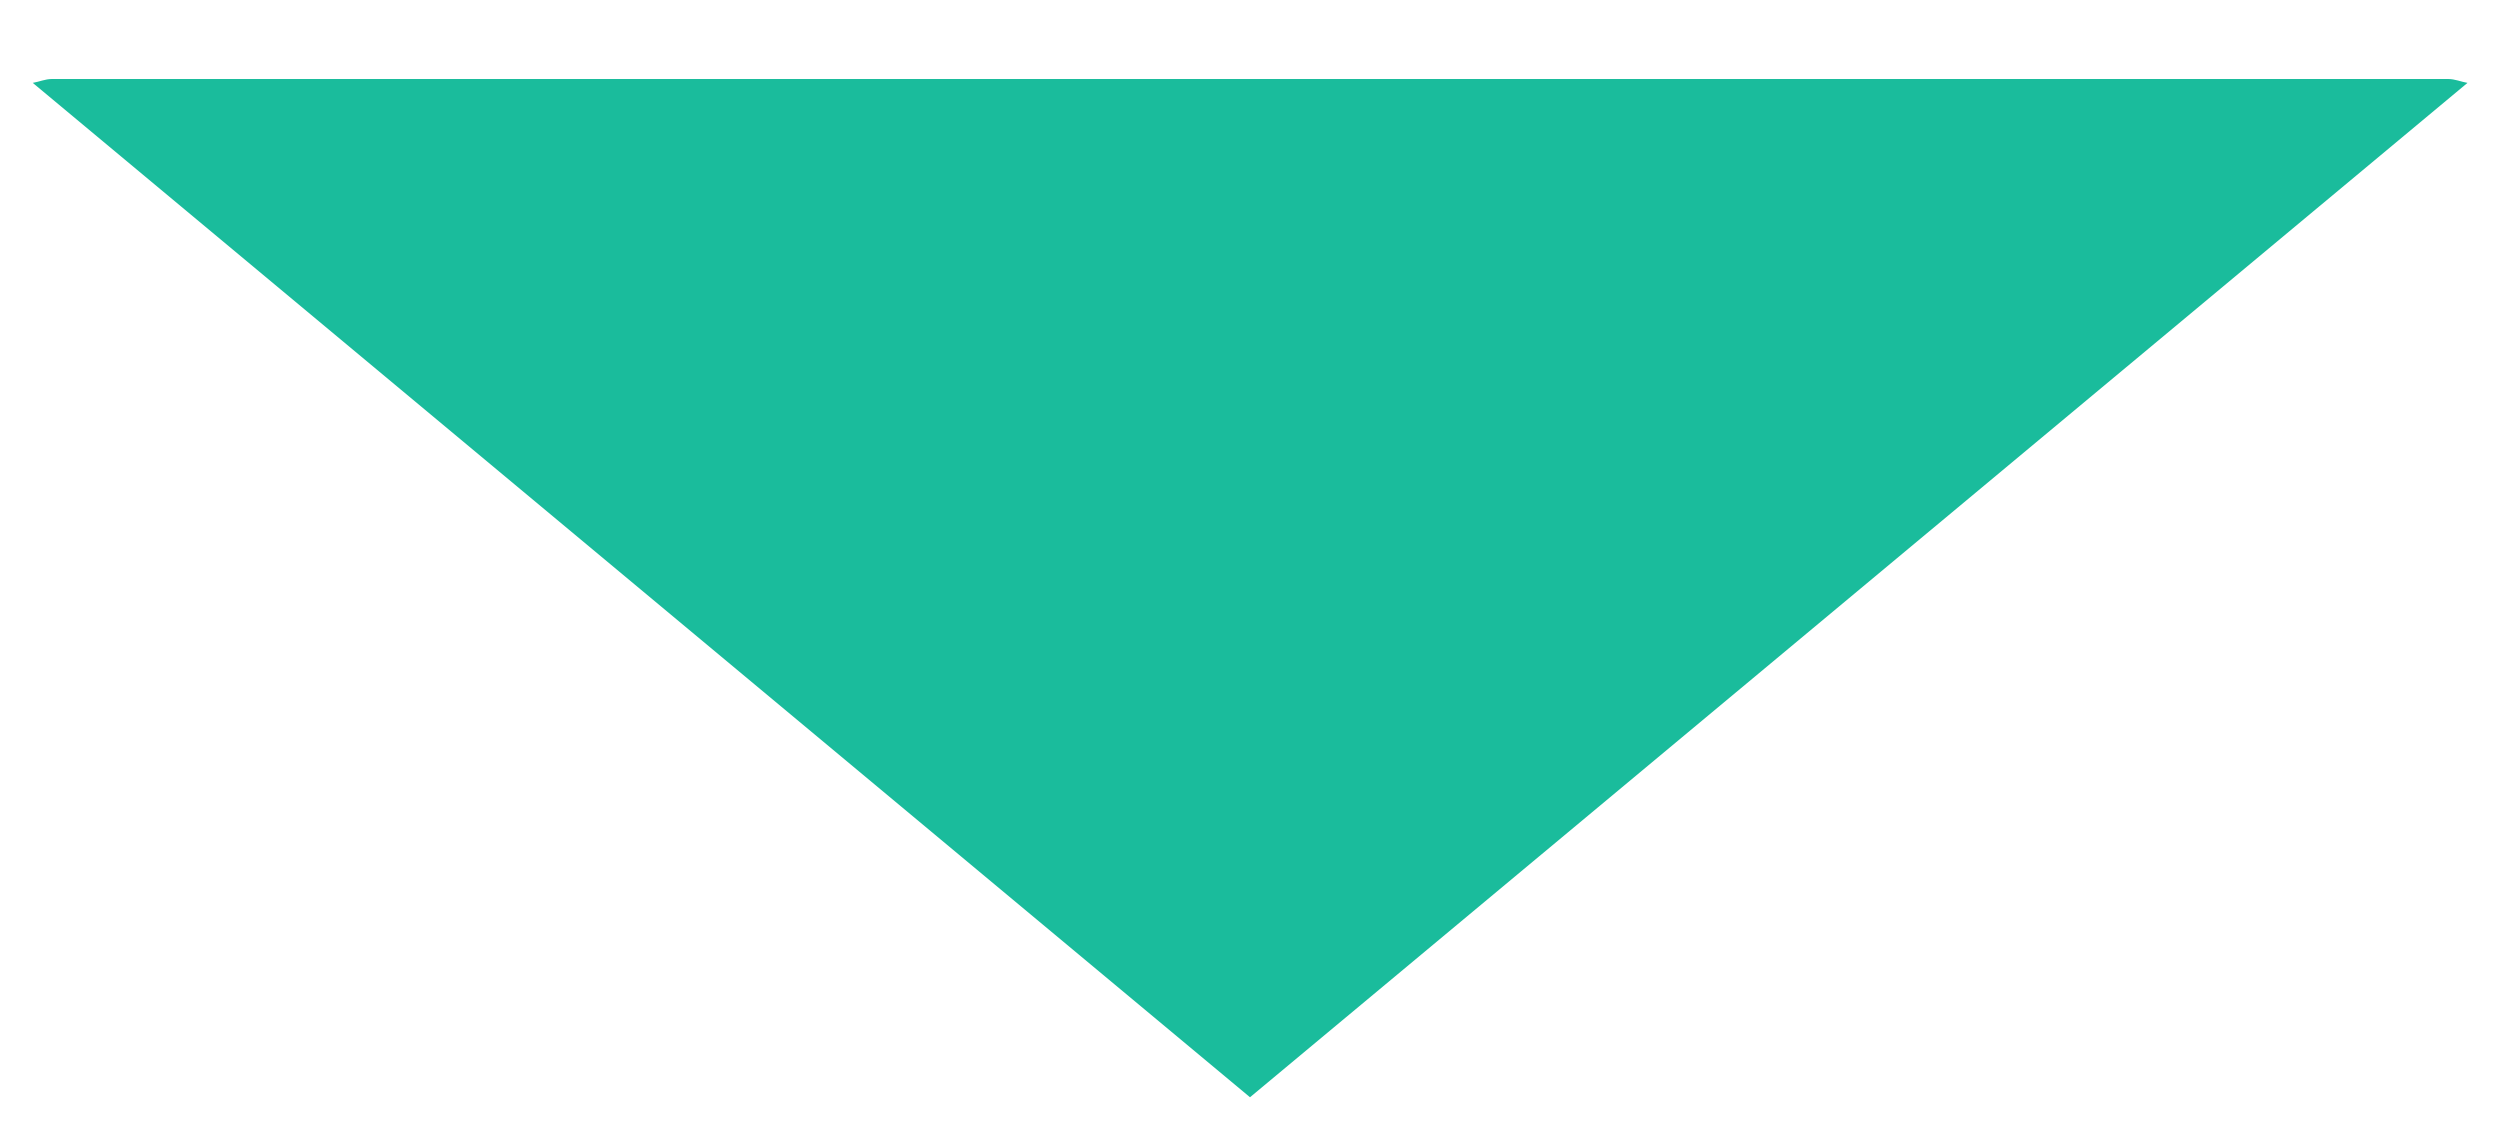 ﻿<?xml version="1.0" encoding="utf-8"?>
<svg version="1.1" xmlns:xlink="http://www.w3.org/1999/xlink" width="20px" height="9px" xmlns="http://www.w3.org/2000/svg">
  <g transform="matrix(1 0 0 1 -40 -863 )">
    <path d="M 0.262 0.663  L 10 8.778  L 19.74 0.663  C 19.687 0.654  19.64 0.632  19.585 0.632  L 0.416 0.632  C 0.362 0.632  0.314 0.654  0.262 0.663  Z " fill-rule="nonzero" fill="#1abc9c" stroke="none" transform="matrix(1 0 0 1 40 863 )" />
  </g>
</svg>